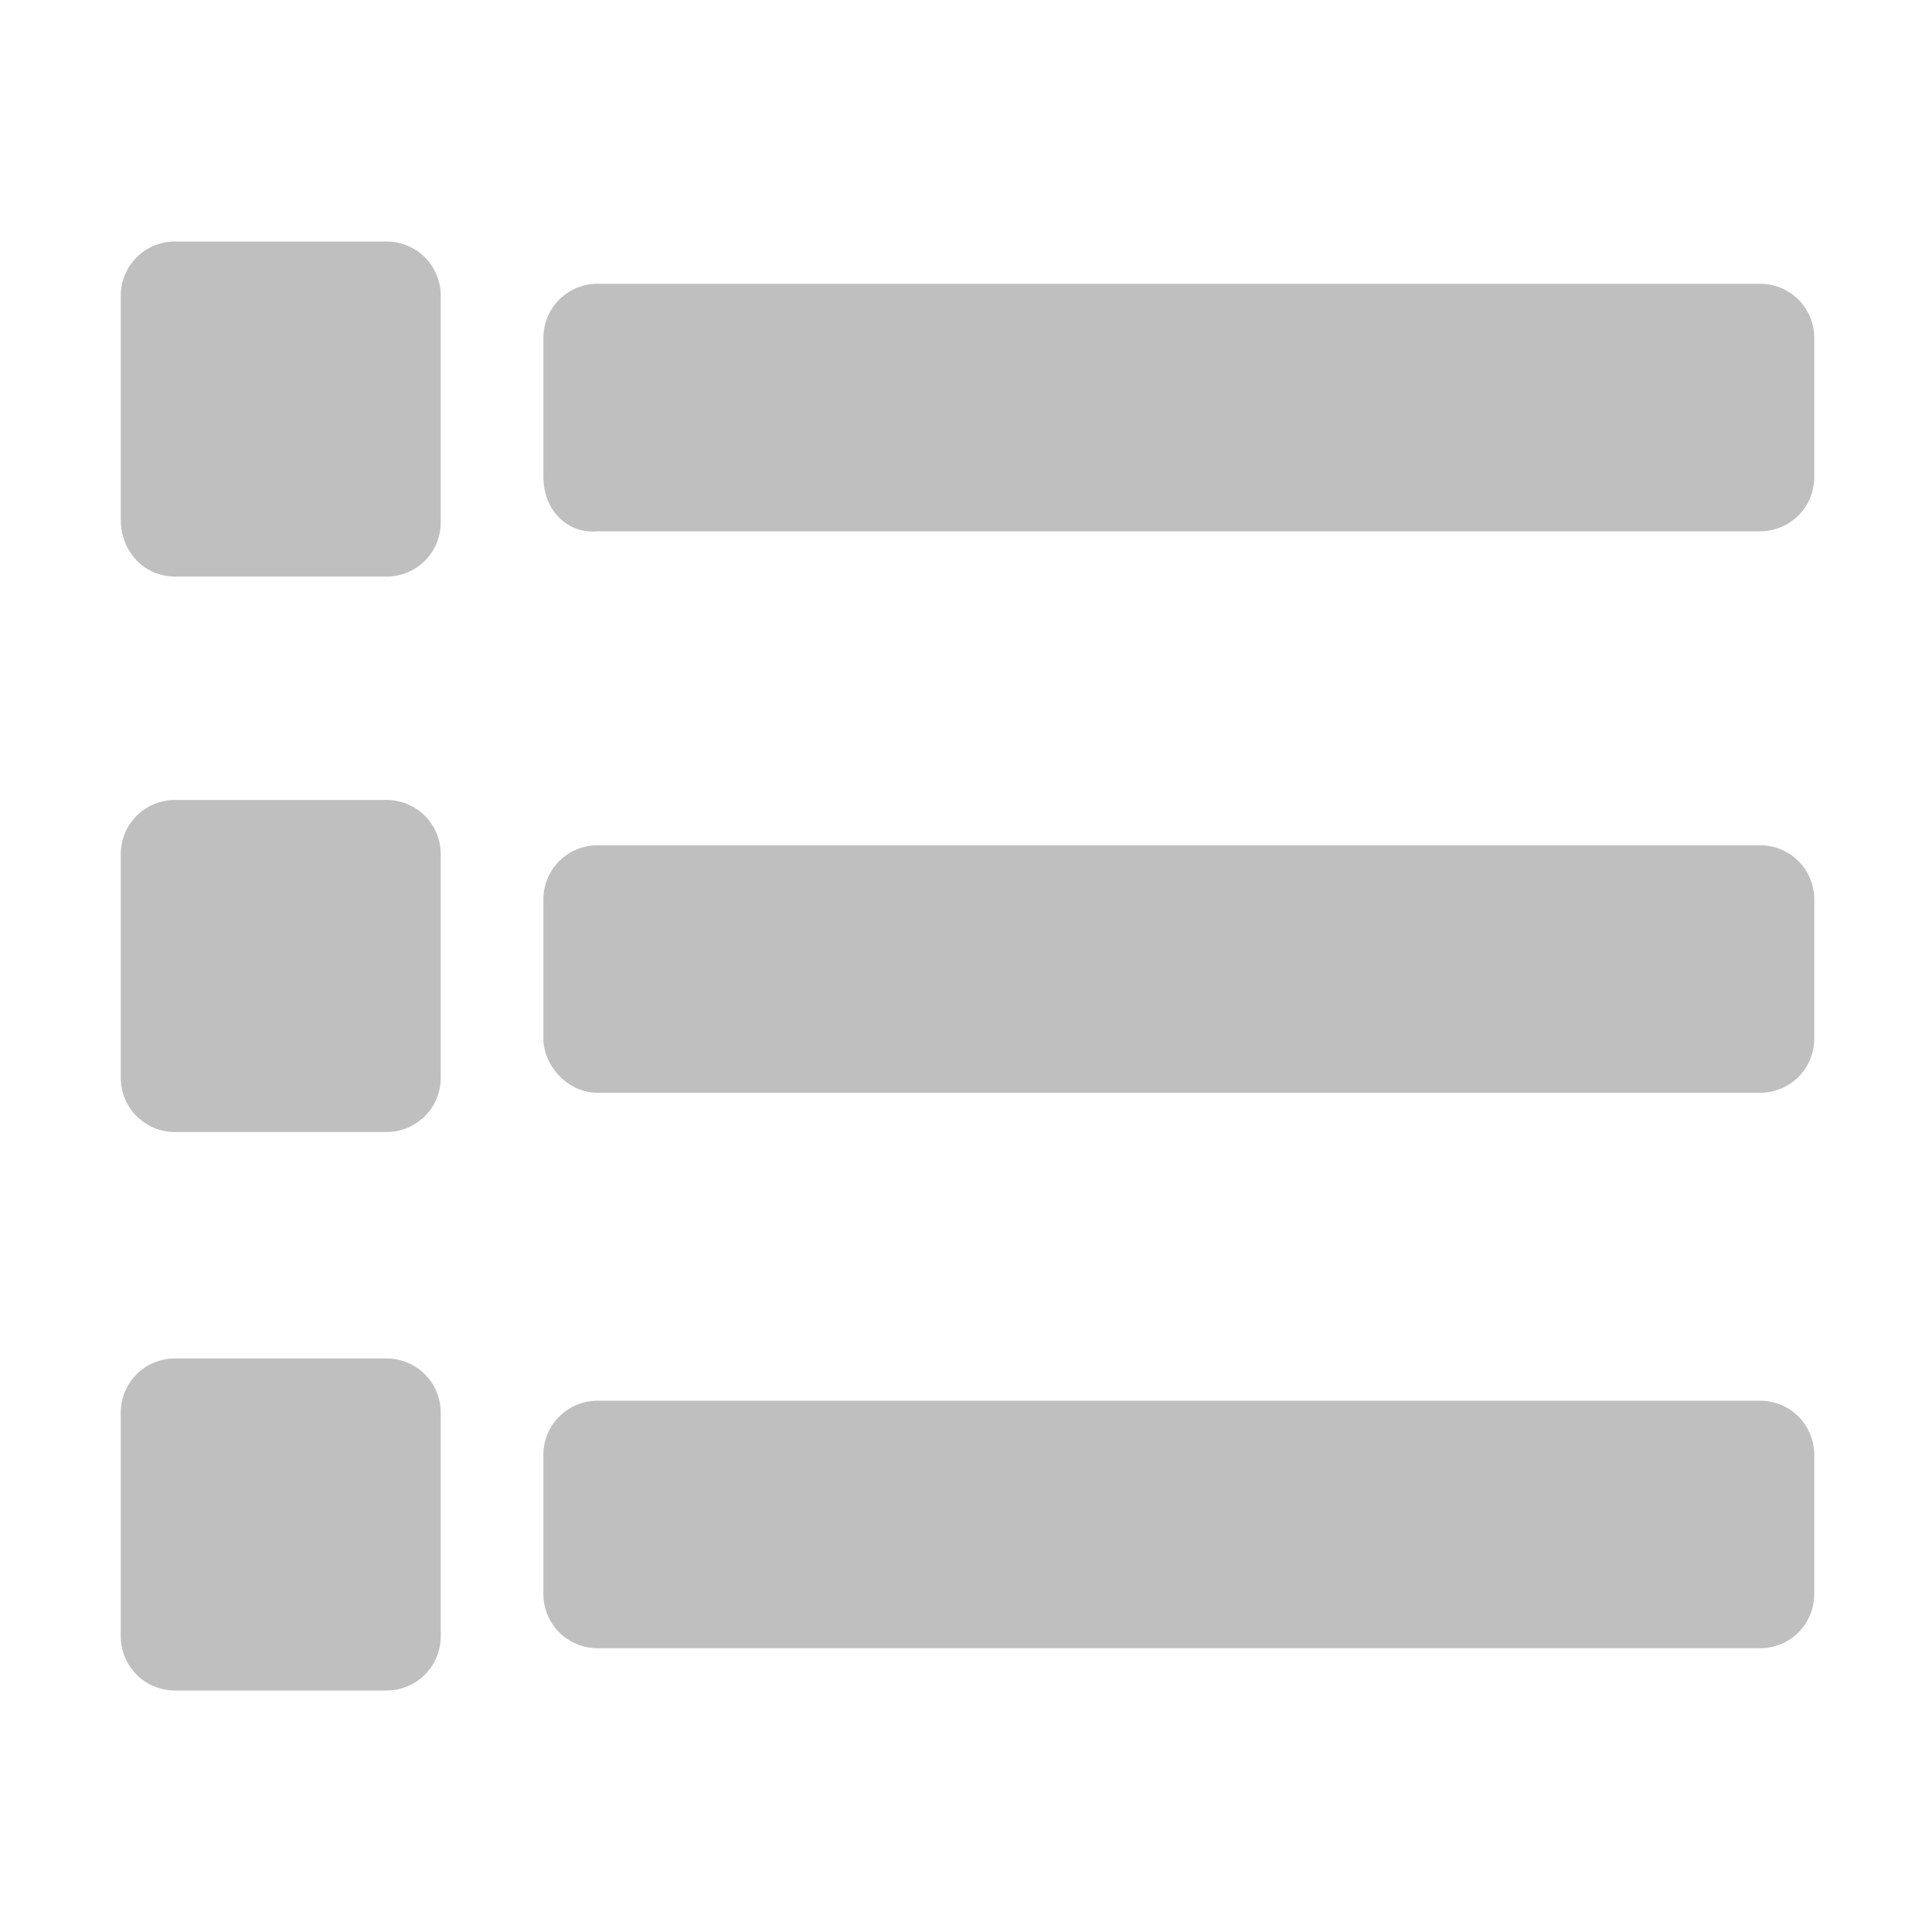 <?xml version="1.0" encoding="utf-8"?>
<!-- Generator: Adobe Illustrator 22.0.0, SVG Export Plug-In . SVG Version: 6.00 Build 0)  -->
<svg version="1.1" id="图层_1" xmlns="http://www.w3.org/2000/svg" xmlns:xlink="http://www.w3.org/1999/xlink" x="0px" y="0px"
	 viewBox="0 0 64 64" style="enable-background:new 0 0 64 64;" xml:space="preserve">
<style type="text/css">
	.st0{fill:#BFBFBF;}
</style>
<path class="st0" d="M18,15.8v-4.6c0-1,0.8-1.8,1.8-1.8h38.5c1,0,1.8,0.8,1.8,1.8v4.6c0,1-0.8,1.8-1.8,1.8H19.8
	C18.8,17.7,18,16.9,18,15.8z M19.8,36.2h38.5c1,0,1.8-0.8,1.8-1.8v-4.6c0-1-0.8-1.8-1.8-1.8H19.8c-1,0-1.8,0.8-1.8,1.8v4.6
	C18,35.3,18.8,36.2,19.8,36.2z M19.8,54.6h38.5c1,0,1.8-0.8,1.8-1.8v-4.6c0-1-0.8-1.8-1.8-1.8H19.8c-1,0-1.8,0.8-1.8,1.8v4.6
	C18,53.8,18.8,54.6,19.8,54.6z M5.8,19.1h7c1,0,1.8-0.8,1.8-1.8V9.8c0-1-0.8-1.8-1.8-1.8h-7C4.8,8,4,8.8,4,9.8v7.4
	C4,18.3,4.8,19.1,5.8,19.1z M5.8,37.5h7c1,0,1.8-0.8,1.8-1.8v-7.4c0-1-0.8-1.8-1.8-1.8h-7c-1,0-1.8,0.8-1.8,1.8v7.4
	C4,36.7,4.8,37.5,5.8,37.5z M5.8,56h7c1,0,1.8-0.8,1.8-1.8v-7.4c0-1-0.8-1.8-1.8-1.8h-7c-1,0-1.8,0.8-1.8,1.8v7.4
	C4,55.2,4.8,56,5.8,56z"/>
</svg>
